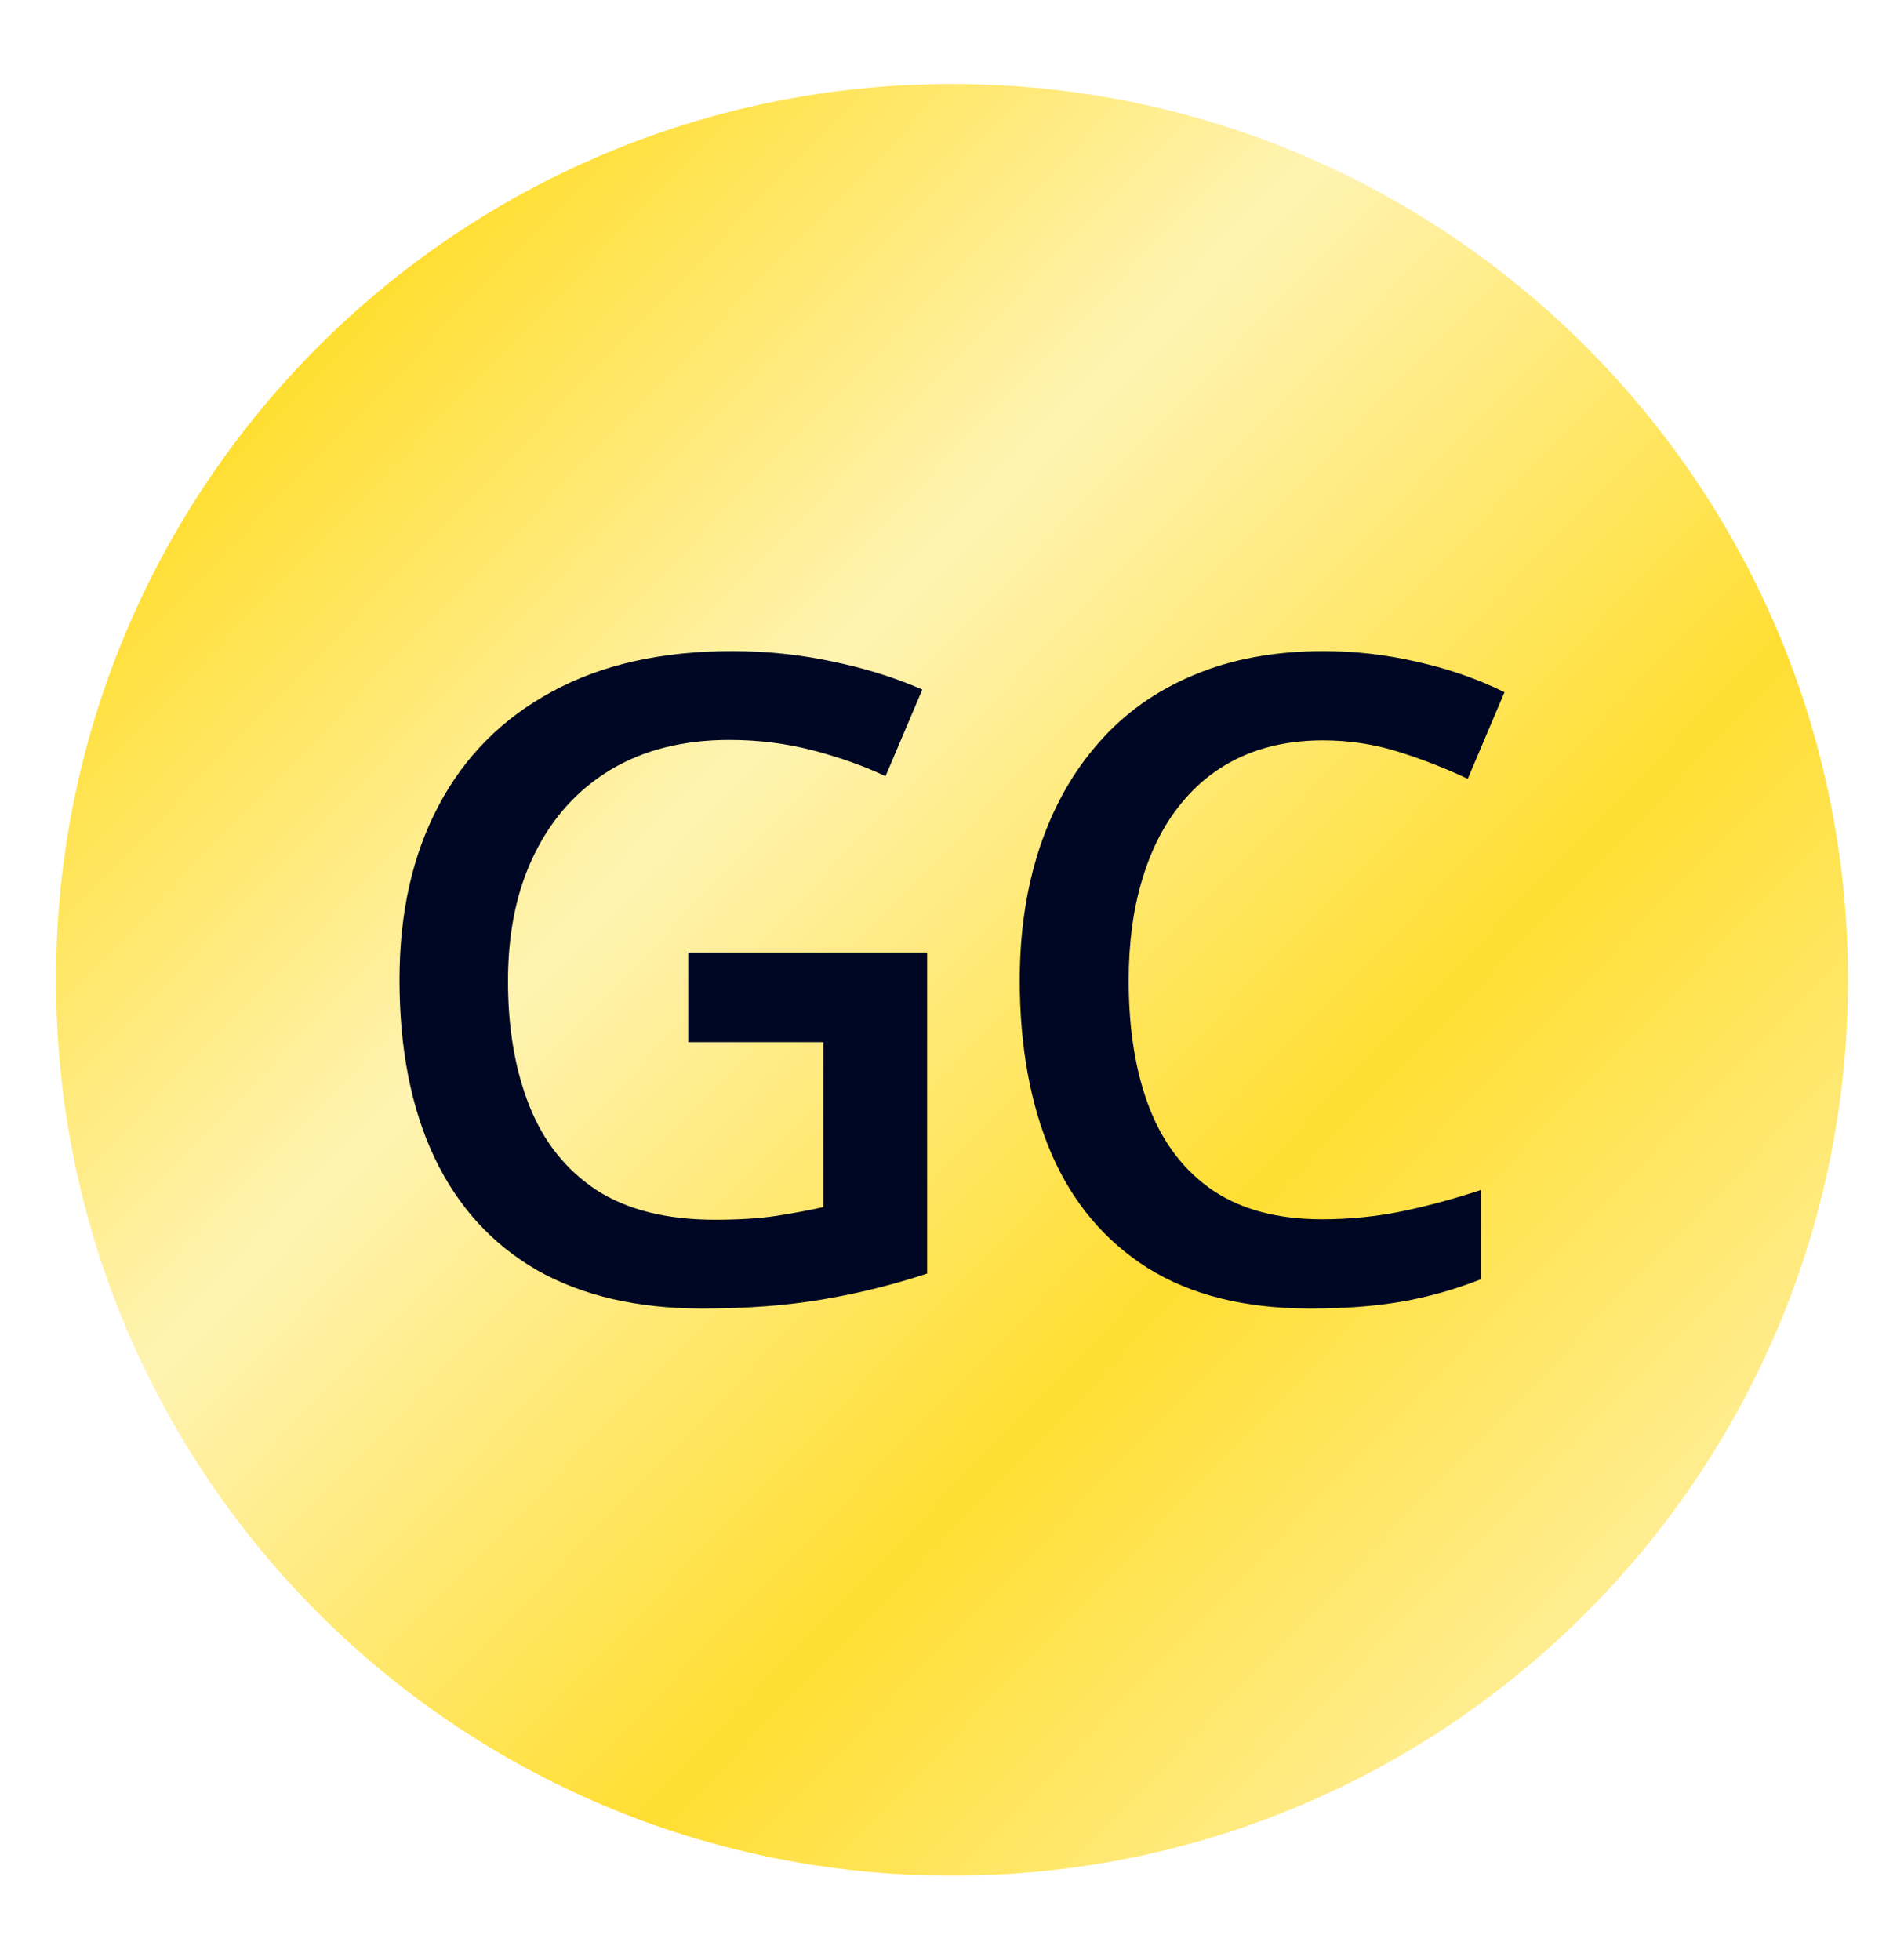 <svg width="34" height="35" viewBox="0 0 34 35" fill="none" xmlns="http://www.w3.org/2000/svg">
<g filter="url(#filter0_dii_10115_80779)">
<path d="M1 17C1 8.163 8.163 1 17 1C25.837 1 33 8.163 33 17C33 25.837 25.837 33 17 33C8.163 33 1 25.837 1 17Z" fill="url(#paint0_linear_10115_80779)"/>
<path d="M12.29 16.512H16.556V22.246C15.957 22.444 15.337 22.598 14.696 22.707C14.056 22.816 13.337 22.871 12.54 22.871C11.379 22.871 10.394 22.642 9.587 22.184C8.785 21.72 8.175 21.051 7.759 20.176C7.342 19.296 7.134 18.236 7.134 16.996C7.134 15.803 7.366 14.77 7.829 13.895C8.293 13.014 8.967 12.335 9.853 11.855C10.738 11.371 11.811 11.129 13.071 11.129C13.691 11.129 14.29 11.191 14.868 11.316C15.451 11.436 15.985 11.603 16.47 11.816L15.813 13.363C15.428 13.181 14.996 13.027 14.517 12.902C14.037 12.777 13.54 12.715 13.024 12.715C12.207 12.715 11.501 12.892 10.907 13.246C10.319 13.6 9.866 14.1 9.548 14.746C9.23 15.387 9.071 16.145 9.071 17.02C9.071 17.869 9.199 18.613 9.454 19.254C9.709 19.895 10.108 20.395 10.649 20.754C11.196 21.108 11.902 21.285 12.767 21.285C13.199 21.285 13.566 21.262 13.868 21.215C14.17 21.168 14.449 21.116 14.704 21.059V18.113H12.29V16.512Z" fill="#000724"/>
<path d="M23.624 12.723C23.077 12.723 22.587 12.822 22.155 13.02C21.728 13.217 21.366 13.504 21.069 13.879C20.772 14.249 20.546 14.699 20.39 15.23C20.233 15.757 20.155 16.35 20.155 17.012C20.155 17.897 20.28 18.66 20.53 19.301C20.78 19.936 21.16 20.426 21.671 20.77C22.181 21.108 22.827 21.277 23.608 21.277C24.093 21.277 24.564 21.23 25.022 21.137C25.481 21.043 25.955 20.915 26.444 20.754V22.348C25.981 22.53 25.512 22.663 25.038 22.746C24.564 22.829 24.017 22.871 23.397 22.871C22.231 22.871 21.262 22.629 20.491 22.145C19.726 21.66 19.152 20.978 18.772 20.098C18.397 19.217 18.21 18.186 18.21 17.004C18.21 16.139 18.33 15.348 18.569 14.629C18.809 13.91 19.158 13.29 19.616 12.77C20.074 12.243 20.64 11.84 21.311 11.559C21.988 11.272 22.762 11.129 23.632 11.129C24.205 11.129 24.767 11.194 25.319 11.324C25.877 11.449 26.392 11.629 26.866 11.863L26.21 13.41C25.814 13.223 25.4 13.061 24.968 12.926C24.535 12.79 24.087 12.723 23.624 12.723Z" fill="#000724"/>
</g>
<defs>
<filter id="filter0_dii_10115_80779" x="0" y="0.5" width="34" height="34" filterUnits="userSpaceOnUse" color-interpolation-filters="sRGB">
<feFlood flood-opacity="0" result="BackgroundImageFix"/>
<feColorMatrix in="SourceAlpha" type="matrix" values="0 0 0 0 0 0 0 0 0 0 0 0 0 0 0 0 0 0 127 0" result="hardAlpha"/>
<feOffset dy="0.5"/>
<feGaussianBlur stdDeviation="0.5"/>
<feComposite in2="hardAlpha" operator="out"/>
<feColorMatrix type="matrix" values="0 0 0 0 0 0 0 0 0 0 0 0 0 0 0 0 0 0 0.25 0"/>
<feBlend mode="multiply" in2="BackgroundImageFix" result="effect1_dropShadow_10115_80779"/>
<feBlend mode="normal" in="SourceGraphic" in2="effect1_dropShadow_10115_80779" result="shape"/>
<feColorMatrix in="SourceAlpha" type="matrix" values="0 0 0 0 0 0 0 0 0 0 0 0 0 0 0 0 0 0 127 0" result="hardAlpha"/>
<feOffset dy="0.5"/>
<feGaussianBlur stdDeviation="0.5"/>
<feComposite in2="hardAlpha" operator="arithmetic" k2="-1" k3="1"/>
<feColorMatrix type="matrix" values="0 0 0 0 1 0 0 0 0 1 0 0 0 0 1 0 0 0 0.45 0"/>
<feBlend mode="plus-lighter" in2="shape" result="effect2_innerShadow_10115_80779"/>
<feColorMatrix in="SourceAlpha" type="matrix" values="0 0 0 0 0 0 0 0 0 0 0 0 0 0 0 0 0 0 127 0" result="hardAlpha"/>
<feOffset dy="-0.5"/>
<feGaussianBlur stdDeviation="0.5"/>
<feComposite in2="hardAlpha" operator="arithmetic" k2="-1" k3="1"/>
<feColorMatrix type="matrix" values="0 0 0 0 0 0 0 0 0 0 0 0 0 0 0 0 0 0 0.25 0"/>
<feBlend mode="plus-darker" in2="effect2_innerShadow_10115_80779" result="effect3_innerShadow_10115_80779"/>
</filter>
<linearGradient id="paint0_linear_10115_80779" x1="-8.6" y1="-12.333" x2="44.844" y2="39.373" gradientUnits="userSpaceOnUse">
<stop stop-color="#FFDE32"/>
<stop offset="0.128" stop-color="#FFEB82"/>
<stop offset="0.308" stop-color="#FFDE32"/>
<stop offset="0.448" stop-color="#FFF3B2"/>
<stop offset="0.61" stop-color="#FFDE32"/>
<stop offset="0.785" stop-color="#FFF3B5"/>
<stop offset="1" stop-color="#FFDE32"/>
</linearGradient>
</defs>
</svg>

